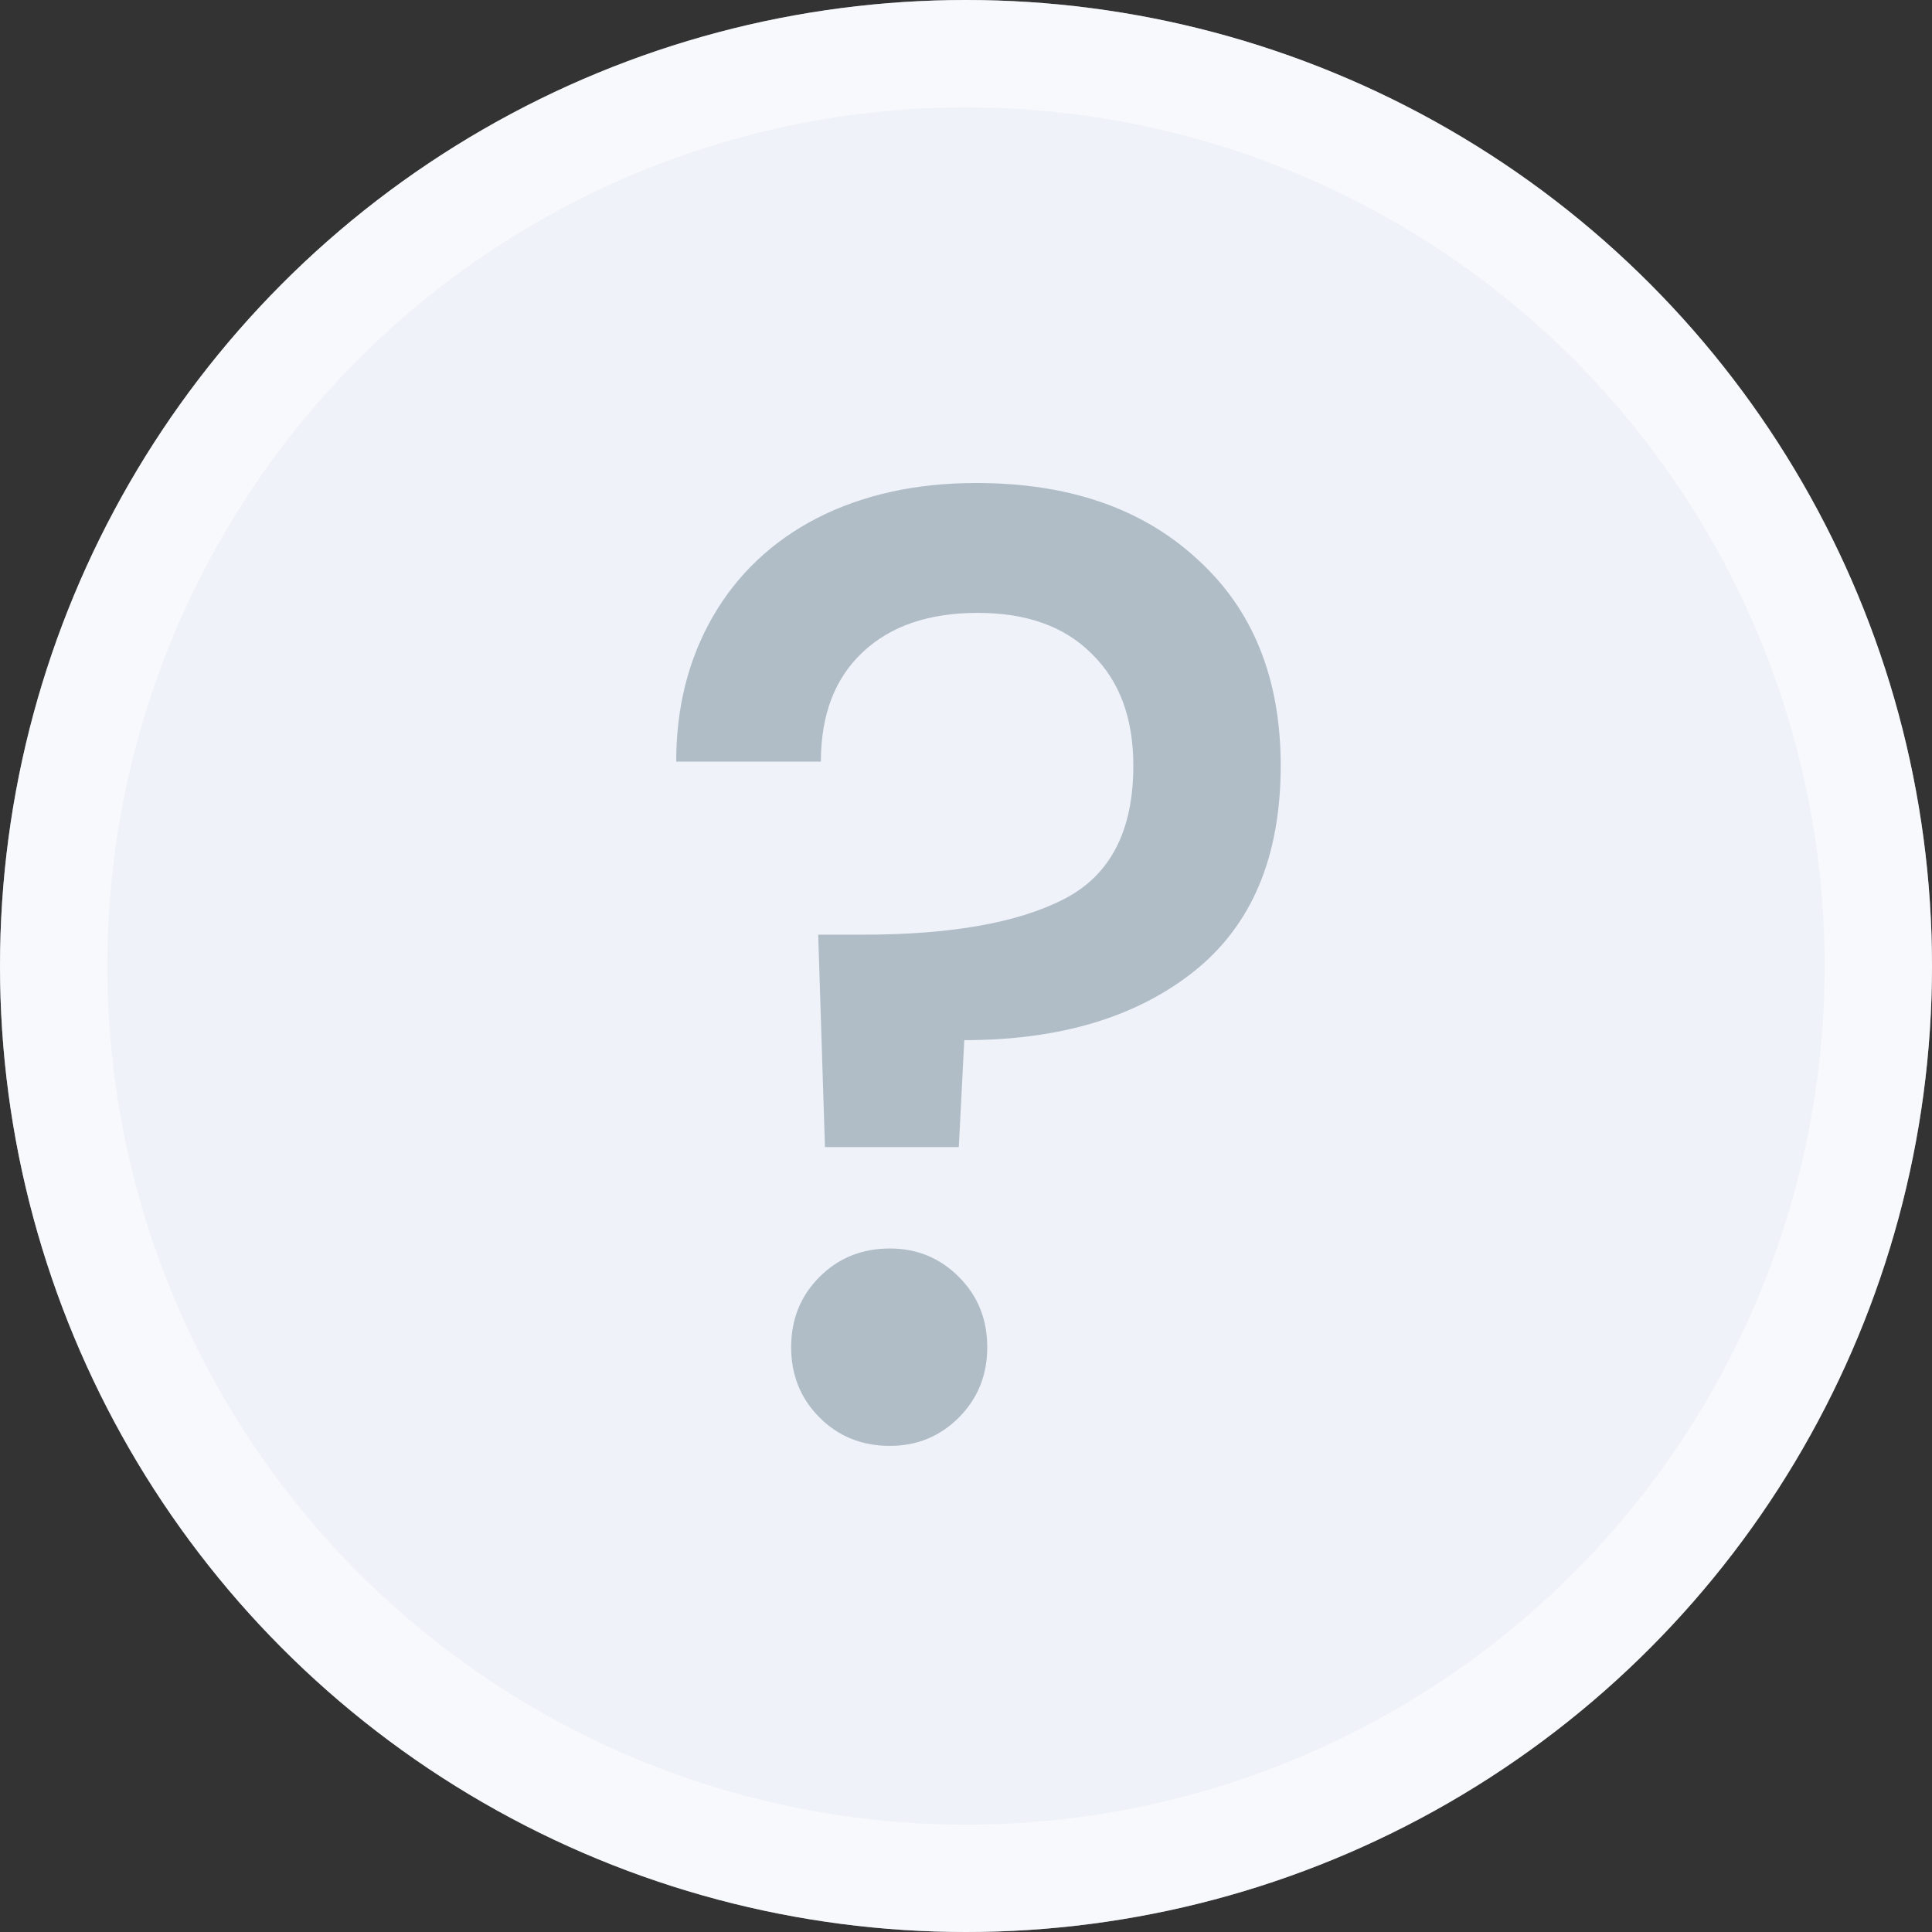 <svg width="18" height="18" viewBox="0 0 18 18" fill="none" xmlns="http://www.w3.org/2000/svg">
      <rect x="0" y="0" width="18" height="18" fill="#333333" stroke="none"/>
      <circle cx="9" cy="9" r="9" fill="#EFF2F9"></circle>
      <circle cx="9" cy="9" r="8.5" stroke="white" stroke-opacity="0.5"></circle>
      <path
        d="M9.097 4.5C9.954 4.5 10.639 4.735 11.151 5.206C11.672 5.676 11.932 6.319 11.932 7.133C11.932 7.982 11.663 8.62 11.126 9.049C10.588 9.477 9.874 9.691 8.984 9.691L8.933 10.687H7.686L7.623 8.708H8.039C8.854 8.708 9.475 8.599 9.904 8.381C10.34 8.162 10.559 7.747 10.559 7.133C10.559 6.688 10.429 6.34 10.168 6.088C9.916 5.836 9.563 5.71 9.11 5.71C8.656 5.71 8.299 5.831 8.039 6.075C7.778 6.319 7.648 6.659 7.648 7.096H6.3C6.3 6.592 6.413 6.142 6.64 5.747C6.867 5.353 7.19 5.046 7.61 4.828C8.039 4.609 8.534 4.5 9.097 4.5ZM8.291 13.471C8.03 13.471 7.812 13.383 7.636 13.207C7.459 13.03 7.371 12.812 7.371 12.551C7.371 12.291 7.459 12.073 7.636 11.896C7.812 11.72 8.03 11.632 8.291 11.632C8.543 11.632 8.757 11.72 8.933 11.896C9.11 12.073 9.198 12.291 9.198 12.551C9.198 12.812 9.11 13.03 8.933 13.207C8.757 13.383 8.543 13.471 8.291 13.471Z"
        fill="#B0BDC7"
      ></path>
    </svg>